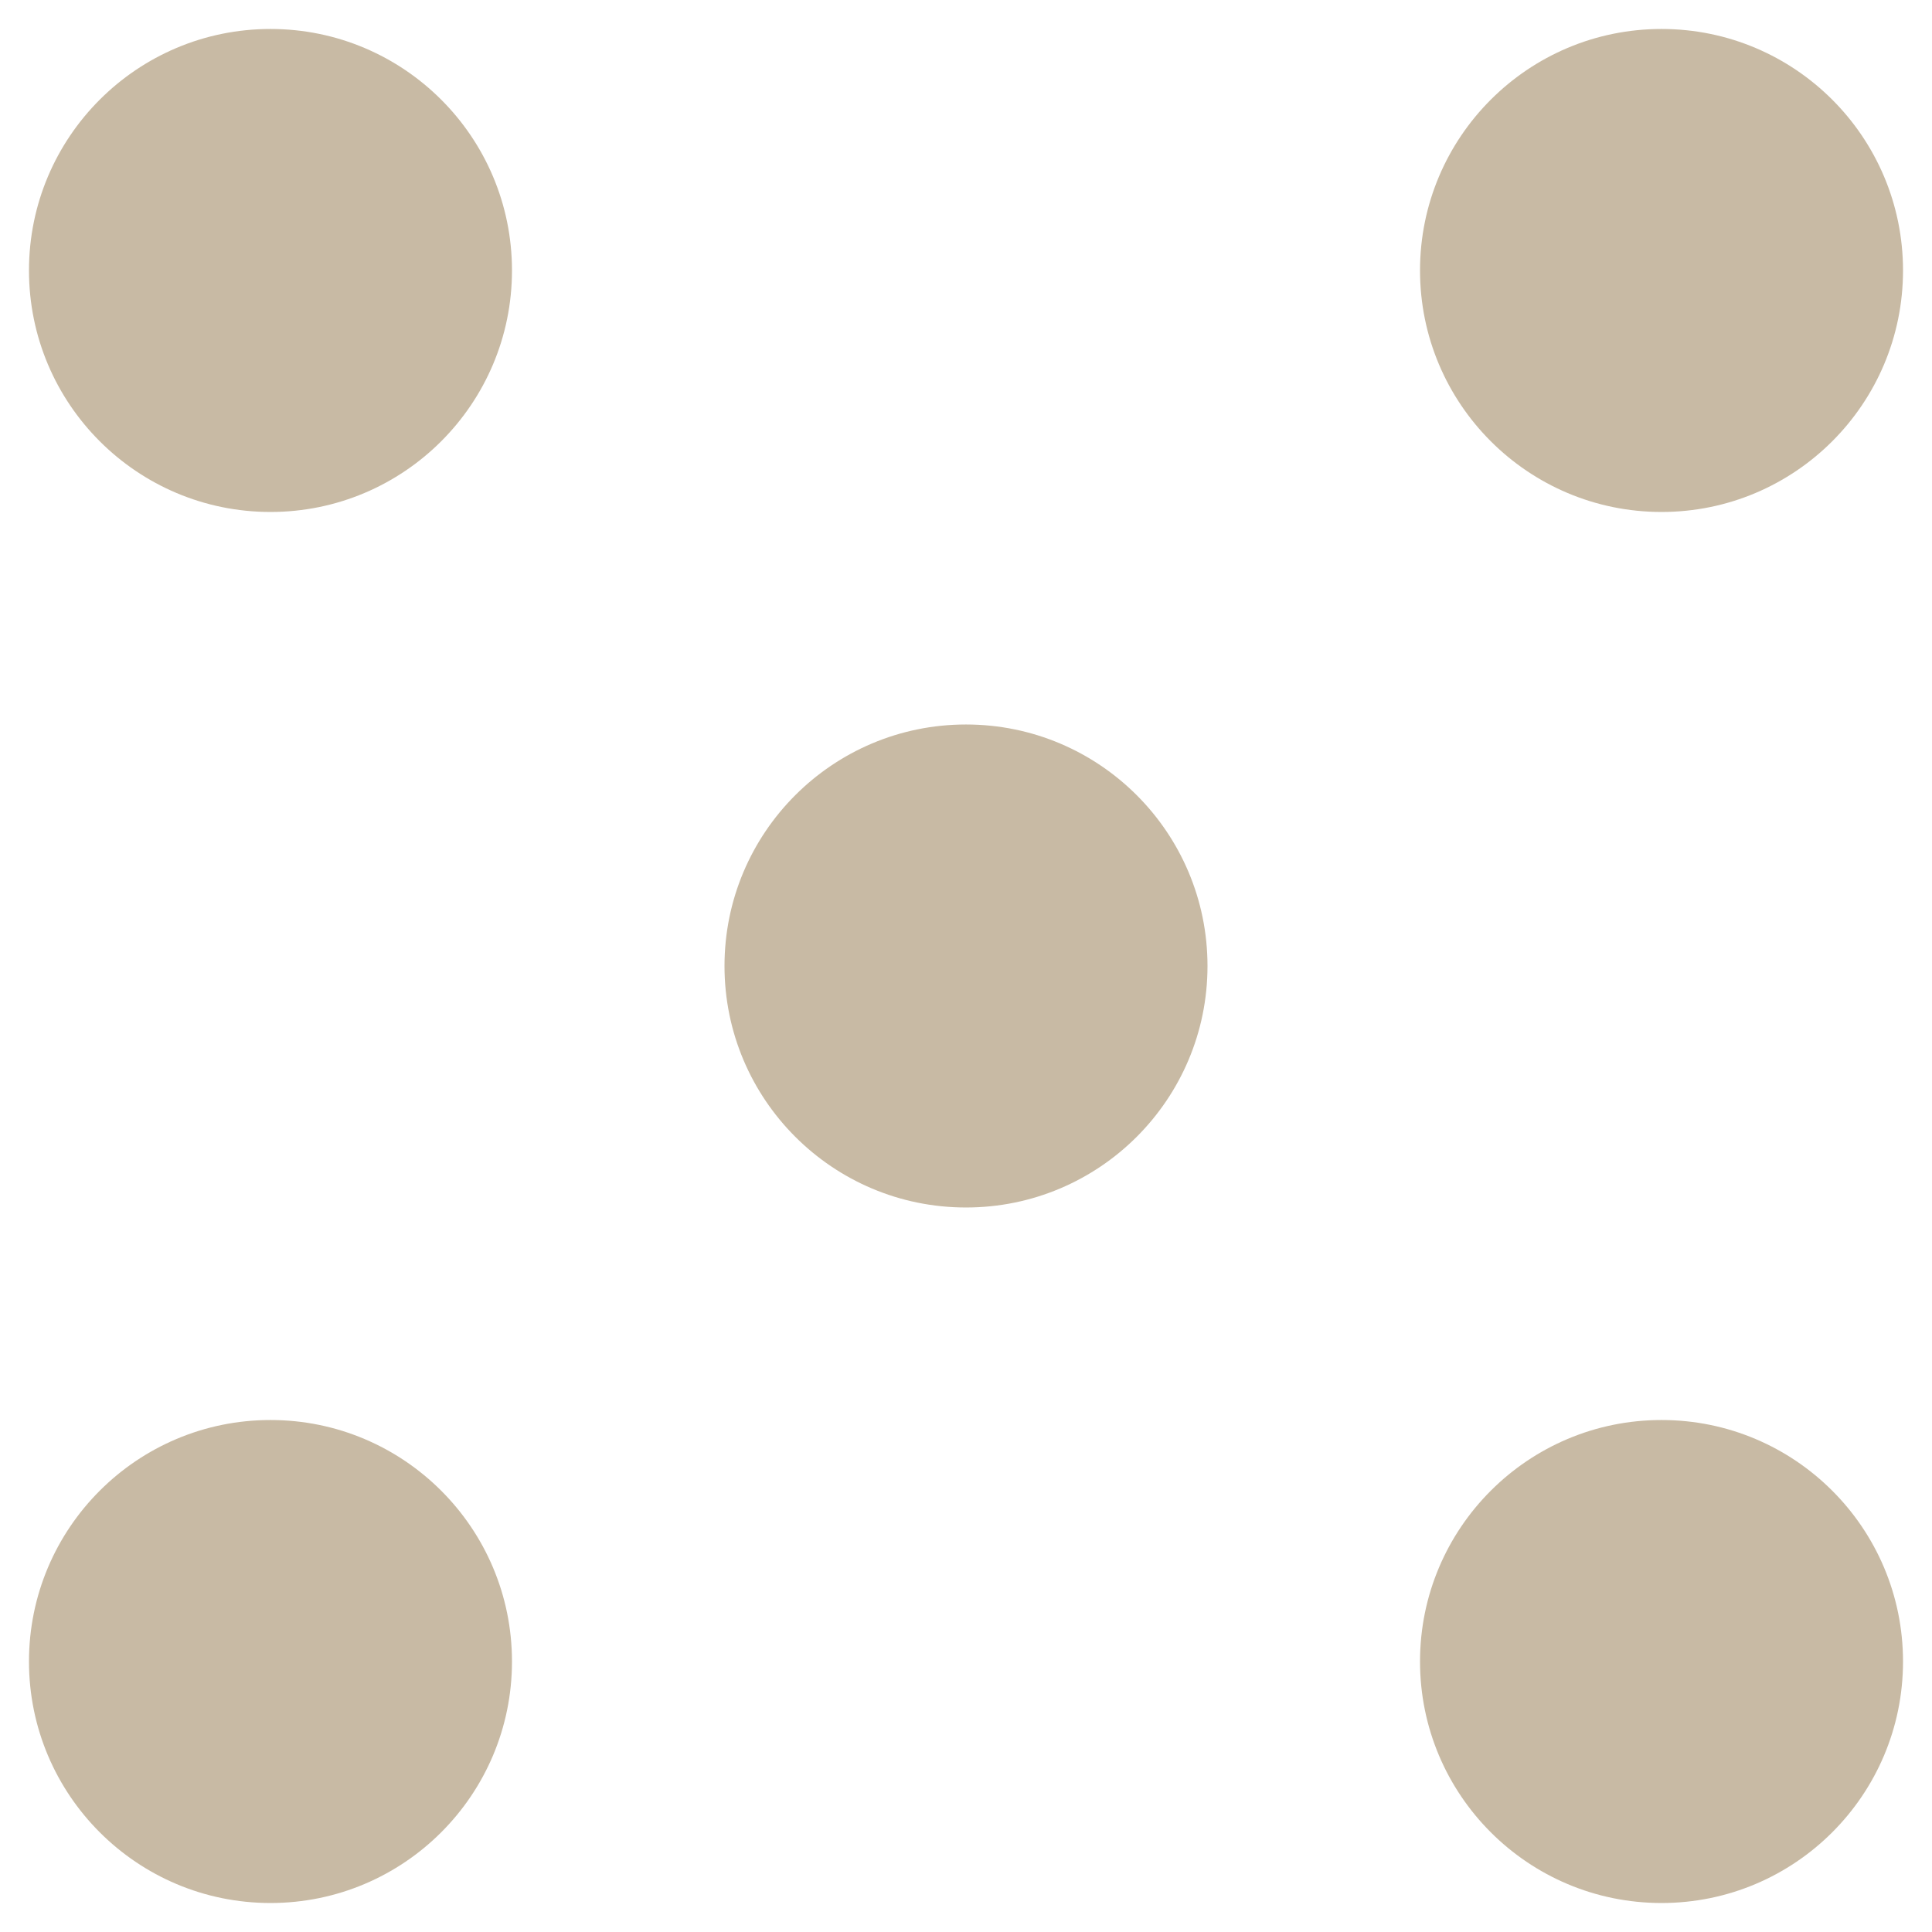 <svg xmlns="http://www.w3.org/2000/svg" width="16" height="16" version="1.1">
 <g transform="translate(0,-32)">
  <g transform="translate(1.2397766e-5,0.5)">
   <g transform="matrix(0.16,0,0,0.16,-38,-16.878)" style="fill:#c8baa4">
    <circle cx="325" cy="227.362" r="12.5" transform="translate(-73.5,89)" style="fill:#c8baa4;fill-rule:evenodd"/>
    <circle cx="325" cy="227.362" r="12.5" transform="translate(-73.5,161)" style="fill:#c8baa4;fill-rule:evenodd"/>
    <circle cx="325" cy="227.362" r="12.5" transform="translate(-1.5,89)" style="fill:#c8baa4;fill-rule:evenodd"/>
    <circle cx="325" cy="227.362" r="12.5" transform="translate(-1.5,161)" style="fill:#c8baa4;fill-rule:evenodd"/>
    <circle cx="325" cy="227.362" r="12.5" transform="translate(-37.5,125)" style="fill:#c8baa4;fill-rule:evenodd"/>
   </g>
  </g>
 </g>
</svg>
